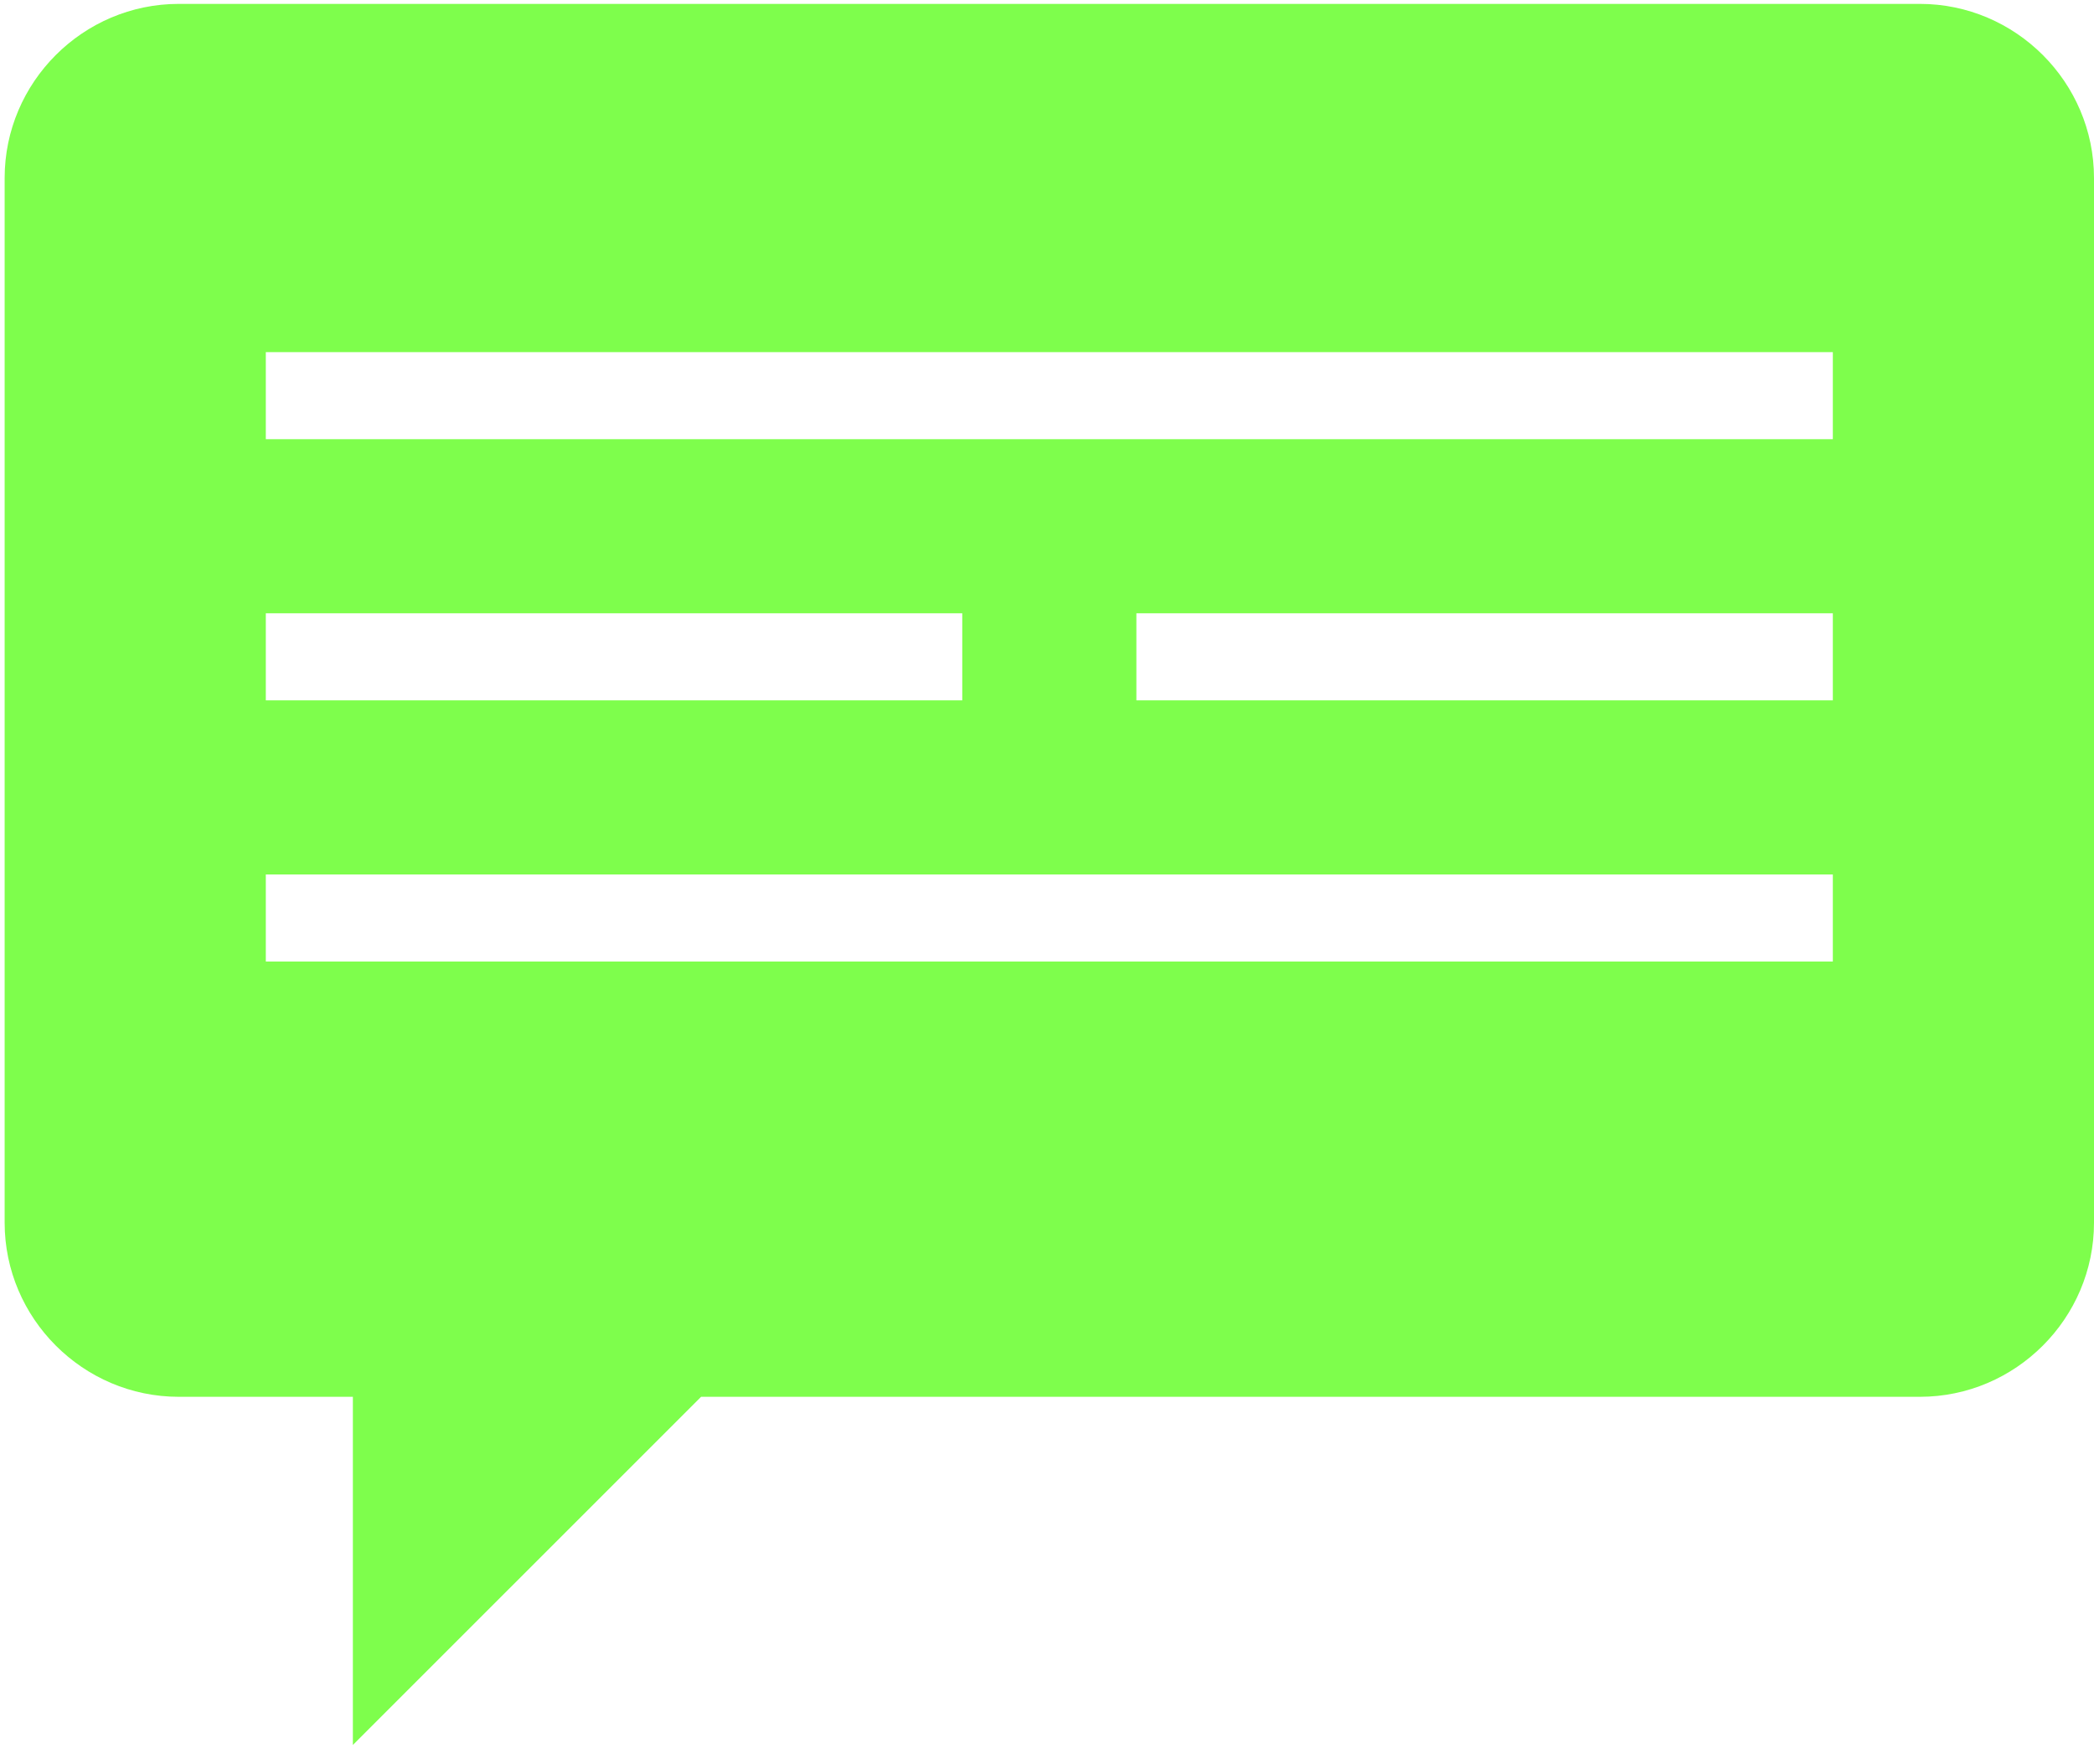 <?xml version="1.0" encoding="utf-8"?>
<!-- Generator: Adobe Illustrator 16.0.0, SVG Export Plug-In . SVG Version: 6.00 Build 0)  -->
<!DOCTYPE svg PUBLIC "-//W3C//DTD SVG 1.1//EN" "http://www.w3.org/Graphics/SVG/1.1/DTD/svg11.dtd">
<svg version="1.1" id="Layer_1" xmlns="http://www.w3.org/2000/svg" xmlns:xlink="http://www.w3.org/1999/xlink" x="0px" y="0px"
	 width="36.08px" height="30.4px" viewBox="0 0 36.08 30.4" enable-background="new 0 0 36.08 30.4" xml:space="preserve">
<path fill="#7EFE4C" d="M31.58,15.067h-27v1.5h27V15.067z M31.58,10.567h-12v1.5h12V10.567z M31.58,6.067h-27v1.5h27V6.067z
	 M4.58,12.067h12v-1.5h-12V12.067z M33.08,24.067h-21l-6,5.999v-5.999h-3c-1.65,0-3-1.353-3-3v-18c0-1.65,1.35-3,3-3h30
	c1.649,0,3,1.35,3,3v18C36.08,22.716,34.729,24.067,33.08,24.067z"/>
</svg>
